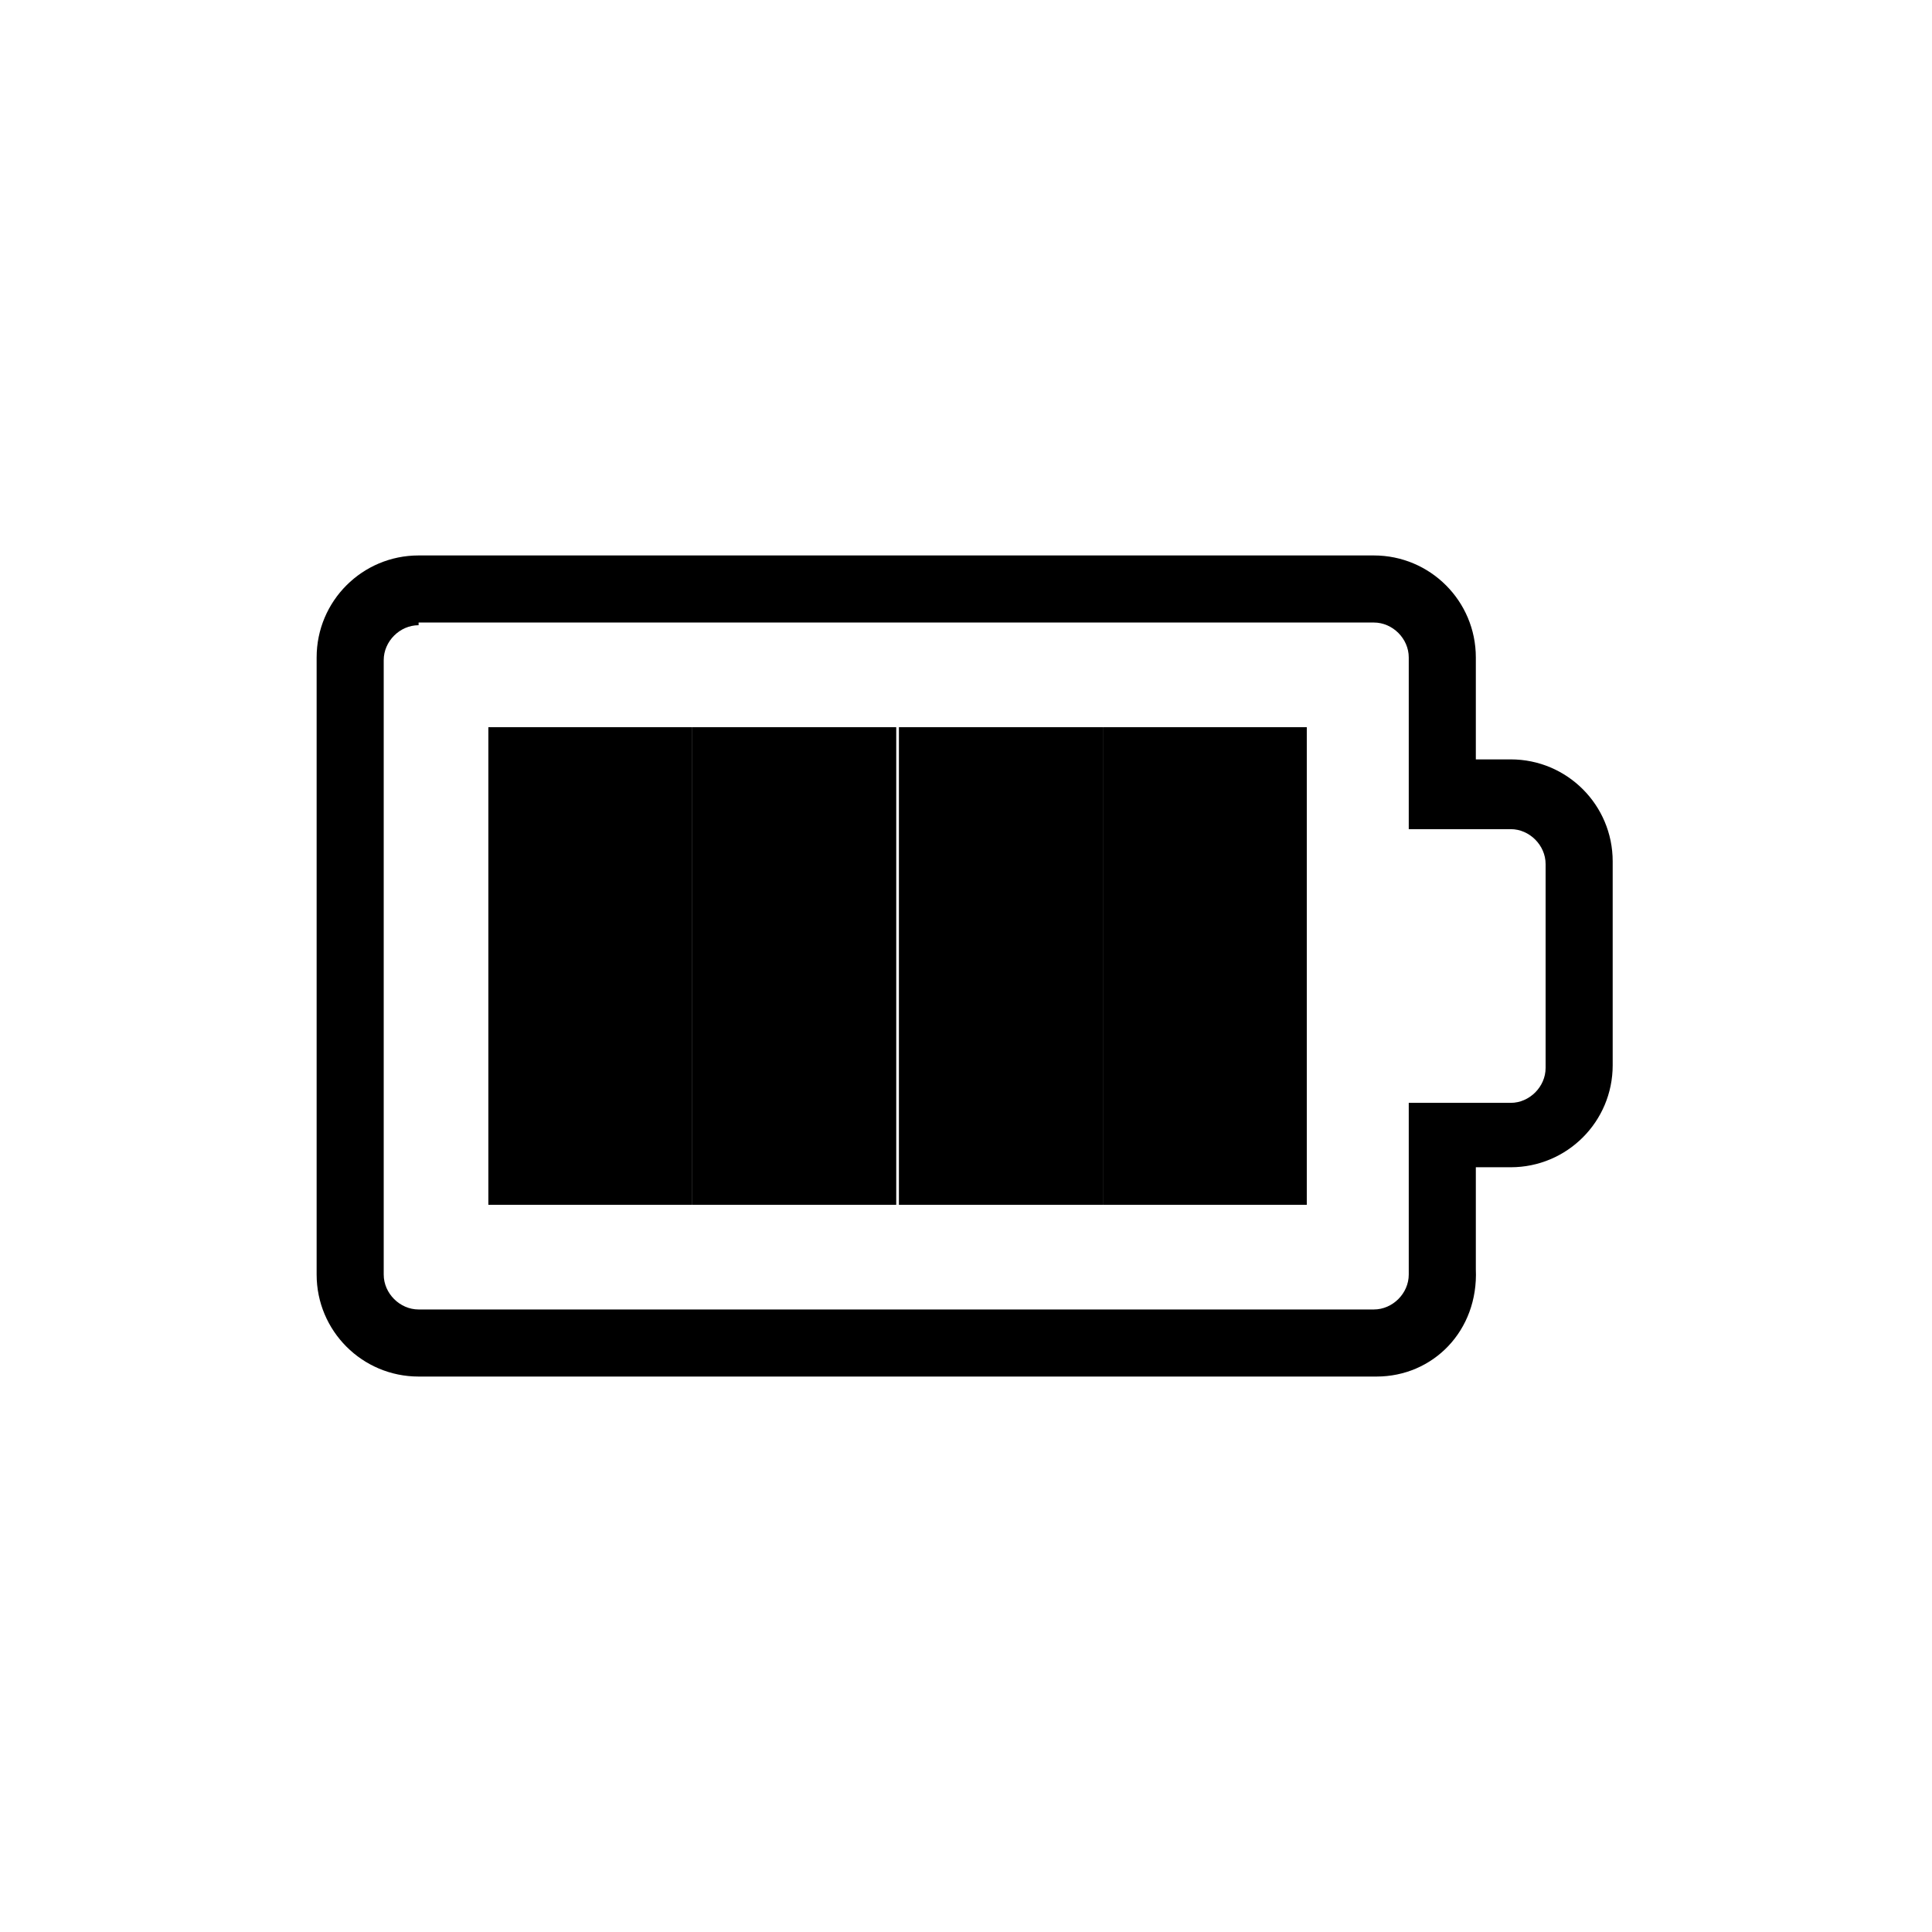 <?xml version="1.0" encoding="utf-8"?>
<!-- Generator: Adobe Illustrator 25.0.1, SVG Export Plug-In . SVG Version: 6.00 Build 0)  -->
<svg version="1.1" id="Symbol" xmlns="http://www.w3.org/2000/svg" xmlns:xlink="http://www.w3.org/1999/xlink" x="0px" y="0px"
	 viewBox="0 0 72 72" style="enable-background:new 0 0 72 72;" xml:space="preserve">
<g>
	<g>
		<rect x="18.2" y="27.1" width="7.6" height="17.8"/>
	</g>
	<g>
		<rect x="25.8" y="27.1" width="7.6" height="17.8"/>
	</g>
	<g>
		<rect x="33.5" y="27.1" width="7.6" height="17.8"/>
	</g>
	<g>
		<rect x="41.1" y="27.1" width="7.6" height="17.8"/>
	</g>
	<g>
		<g>
			<path d="M51.3,51.3H15.6c-2.1,0-3.8-1.7-3.8-3.8V24.5c0-2.1,1.7-3.8,3.8-3.8h35.6c2.1,0,3.8,1.7,3.8,3.8v3.8h1.3
				c2.1,0,3.8,1.7,3.8,3.8v7.6c0,2.1-1.7,3.8-3.8,3.8h-1.3v3.8C55.1,49.6,53.4,51.3,51.3,51.3z M15.6,23.3c-0.7,0-1.3,0.6-1.3,1.3
				v22.9c0,0.7,0.6,1.3,1.3,1.3h35.6c0.7,0,1.3-0.6,1.3-1.3v-6.4h3.8c0.7,0,1.3-0.6,1.3-1.3v-7.6c0-0.7-0.6-1.3-1.3-1.3h-3.8v-6.4
				c0-0.7-0.6-1.3-1.3-1.3H15.6z"/>
		</g>
	</g>
</g>
</svg>
